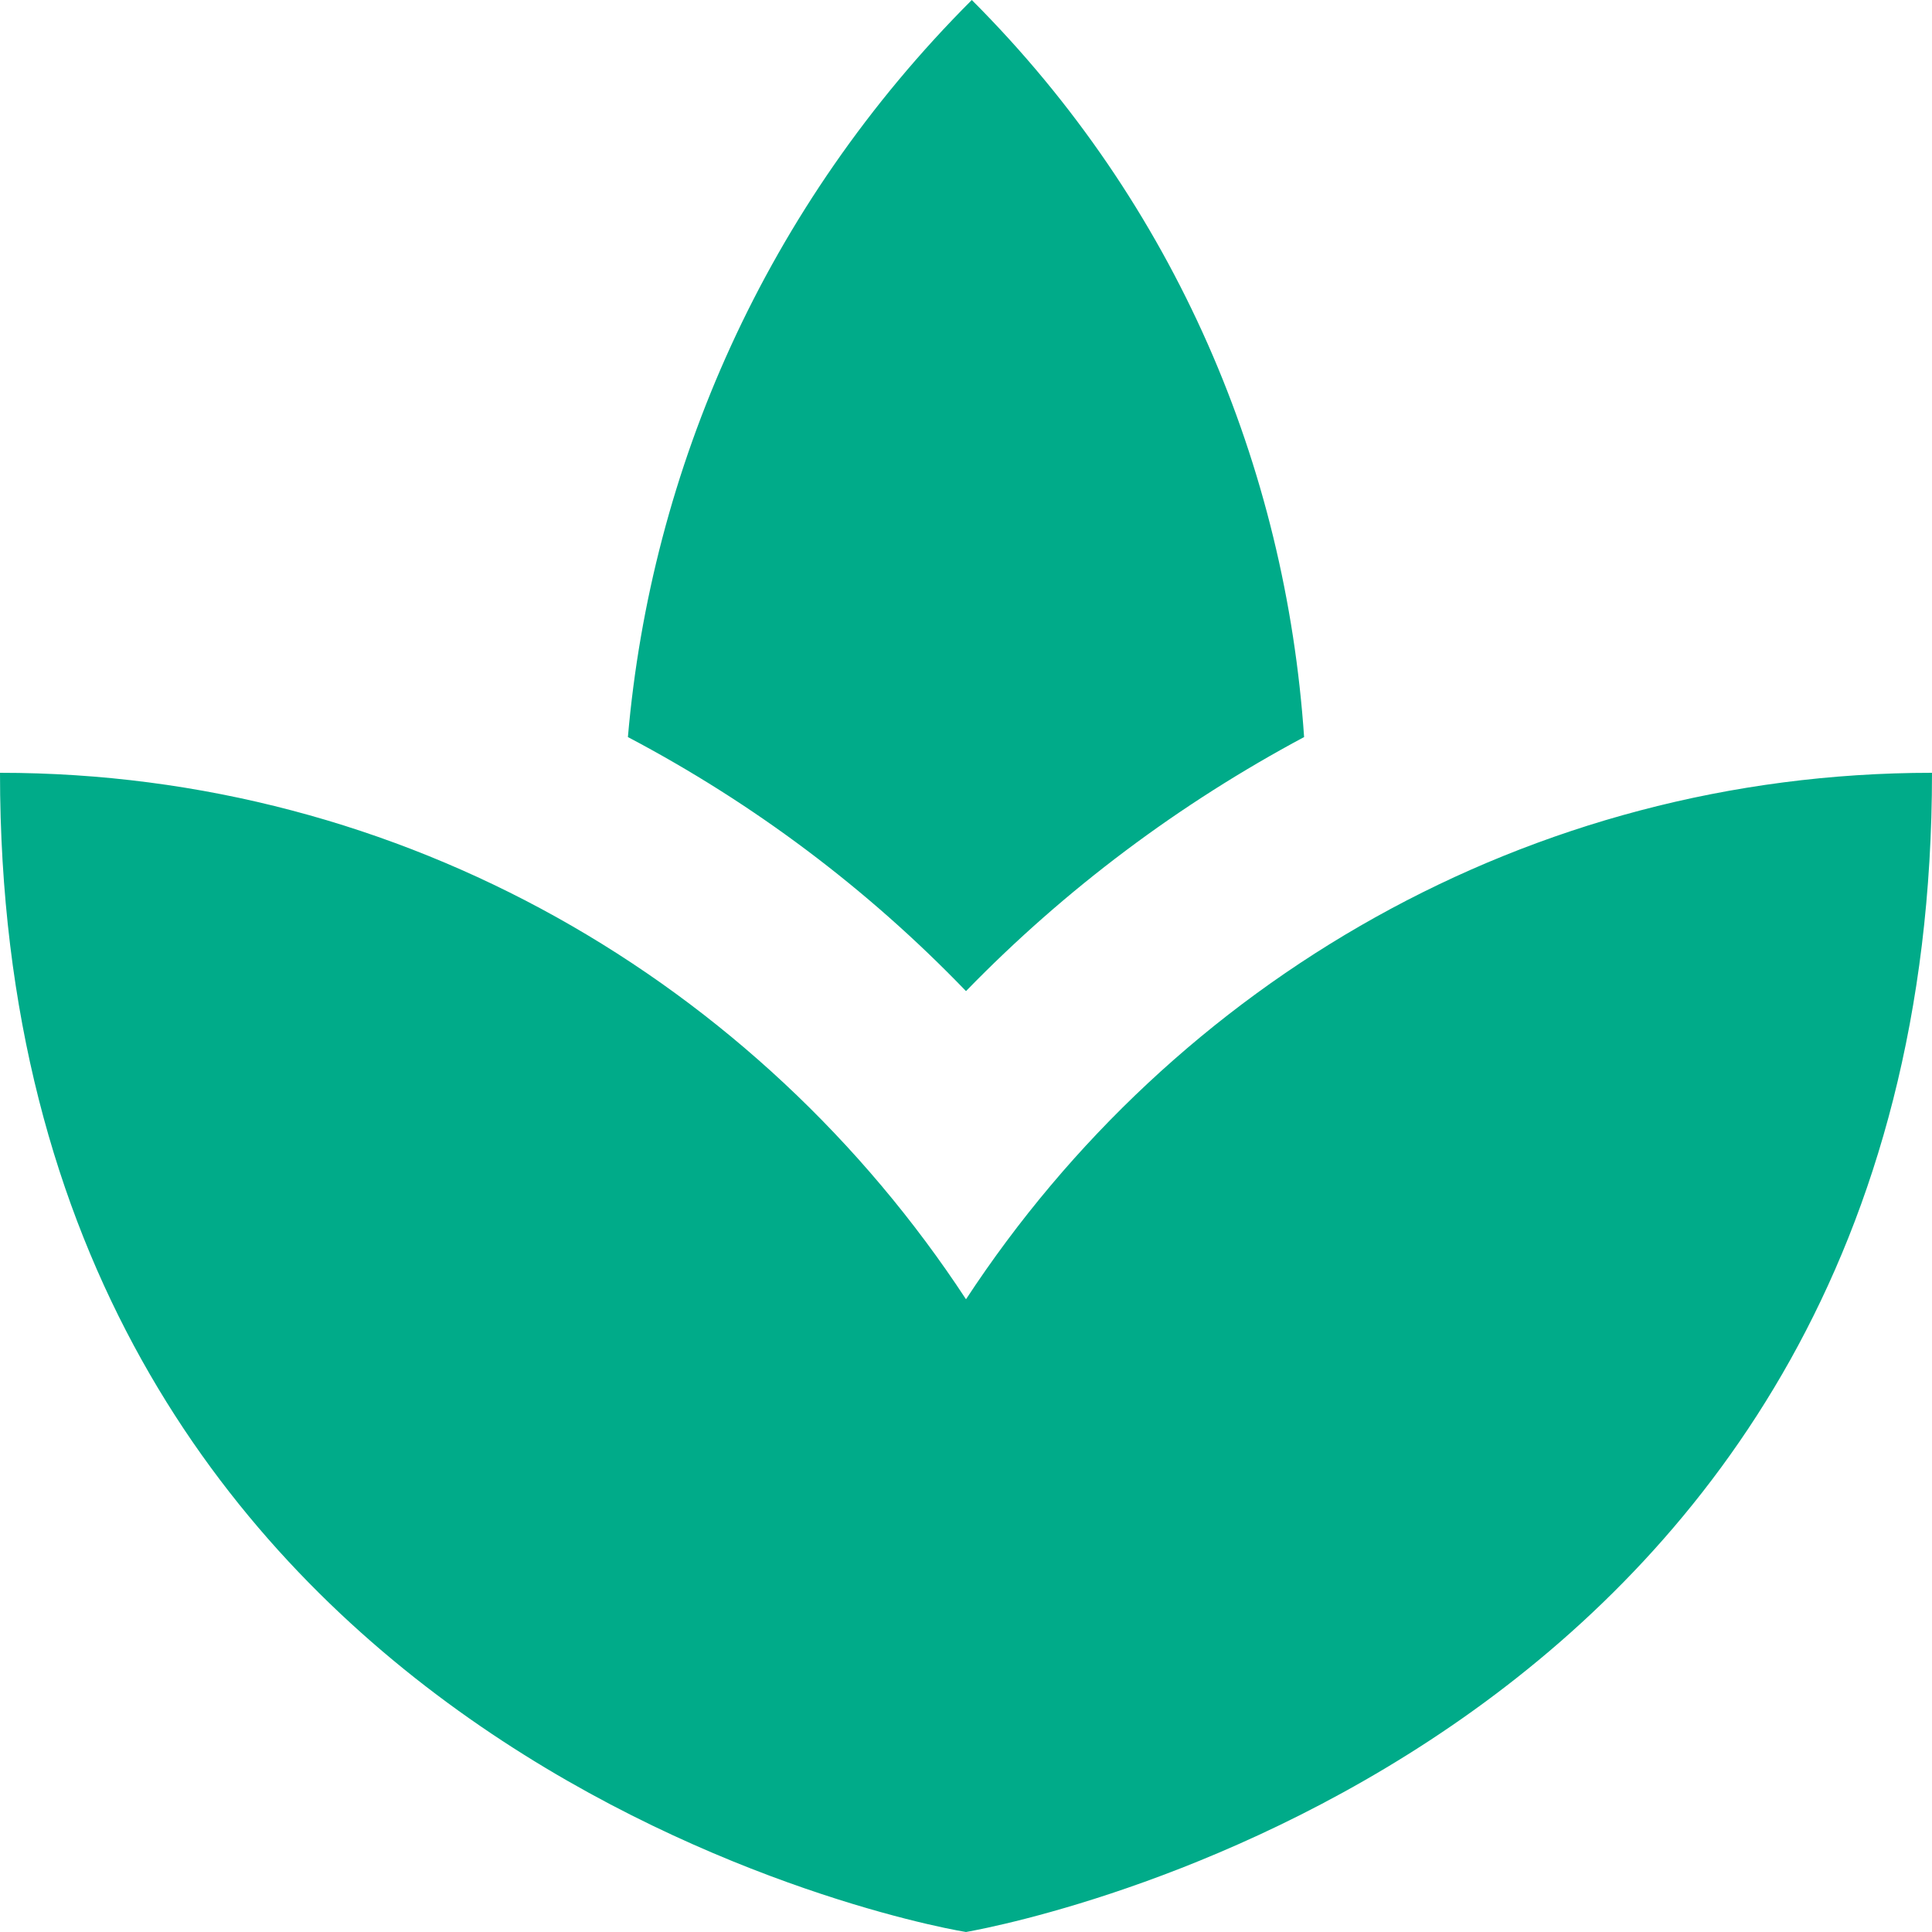 <svg xmlns="http://www.w3.org/2000/svg" width="20" height="20" viewBox="0 0 20 20" fill="none">
<path
    d="M13.5 7.63C13.31 4.84 12.18 2.12 10.06 0C7.92 2.14 6.74 4.86 6.5 7.63C7.79 8.31 8.97 9.19 10 10.26C11.03 9.2 12.21 8.32 13.5 7.63ZM10 13.45C7.85 10.17 4.18 8 0 8C0 18 9.32 19.89 10 20C10.68 19.88 20 18 20 8C15.82 8 12.15 10.17 10 13.45Z"
    fill="#00AB89" />
</svg>